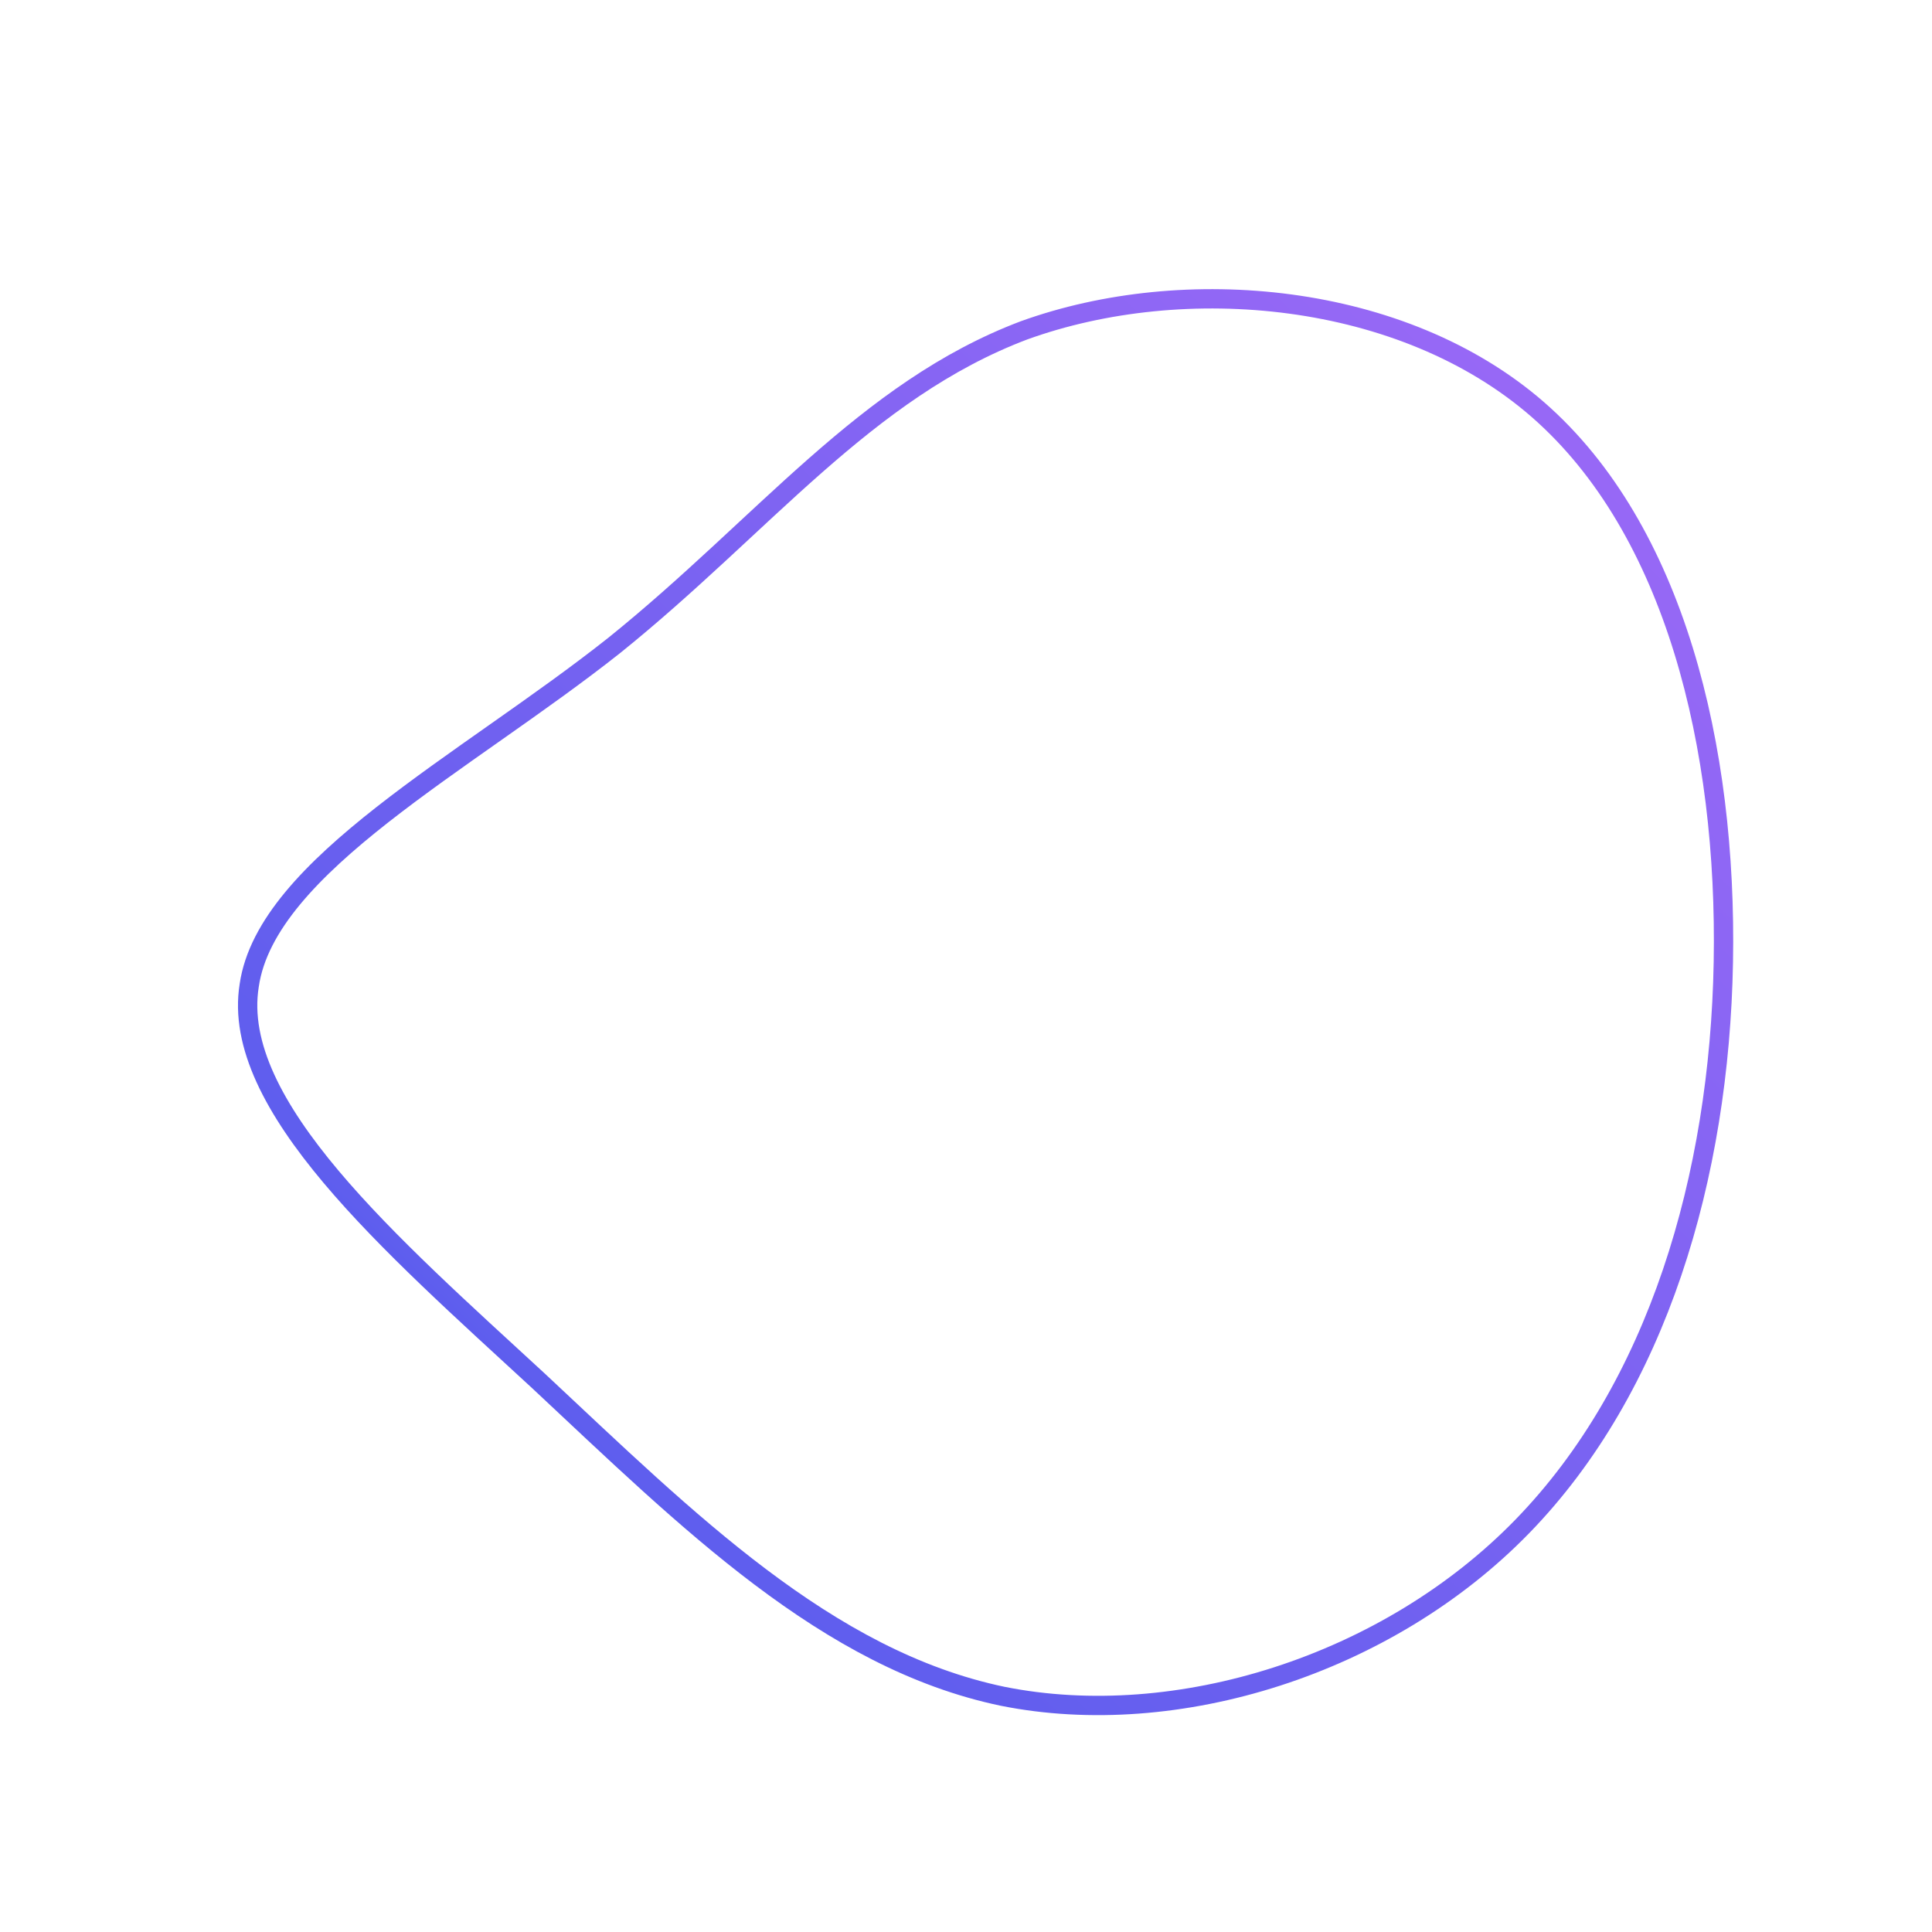 <!--?xml version="1.0" standalone="no"?-->
              <svg id="sw-js-blob-svg" viewBox="0 0 100 100" xmlns="http://www.w3.org/2000/svg" version="1.1">
                    <defs> 
                        <linearGradient id="sw-gradient" x1="0" x2="1" y1="1" y2="0">
                            <stop id="stop1" stop-color="rgba(76, 90, 235, 1)" offset="0%"></stop>
                            <stop id="stop2" stop-color="rgba(160, 106, 247, 1)" offset="100%"></stop>
                        </linearGradient>
                    </defs>
                <path fill="none" d="M29.6,-28.8C36.7,-22.6,39.4,-11.3,39.2,-0.2C39,10.9,35.8,21.8,28.8,29C21.8,36.2,10.9,39.6,1.9,37.8C-7.2,35.9,-14.4,28.7,-22.1,21.5C-29.8,14.4,-38.1,7.2,-37.1,1C-36.2,-5.2,-25.9,-10.5,-18.2,-16.6C-10.5,-22.8,-5.2,-29.8,3,-32.9C11.3,-35.9,22.6,-34.9,29.6,-28.8Z" width="100%" height="100%" transform="translate(50 50)" stroke-width="1" style="transition: all 0.3s ease 0s;" stroke="url(#sw-gradient)"></path>
              </svg>